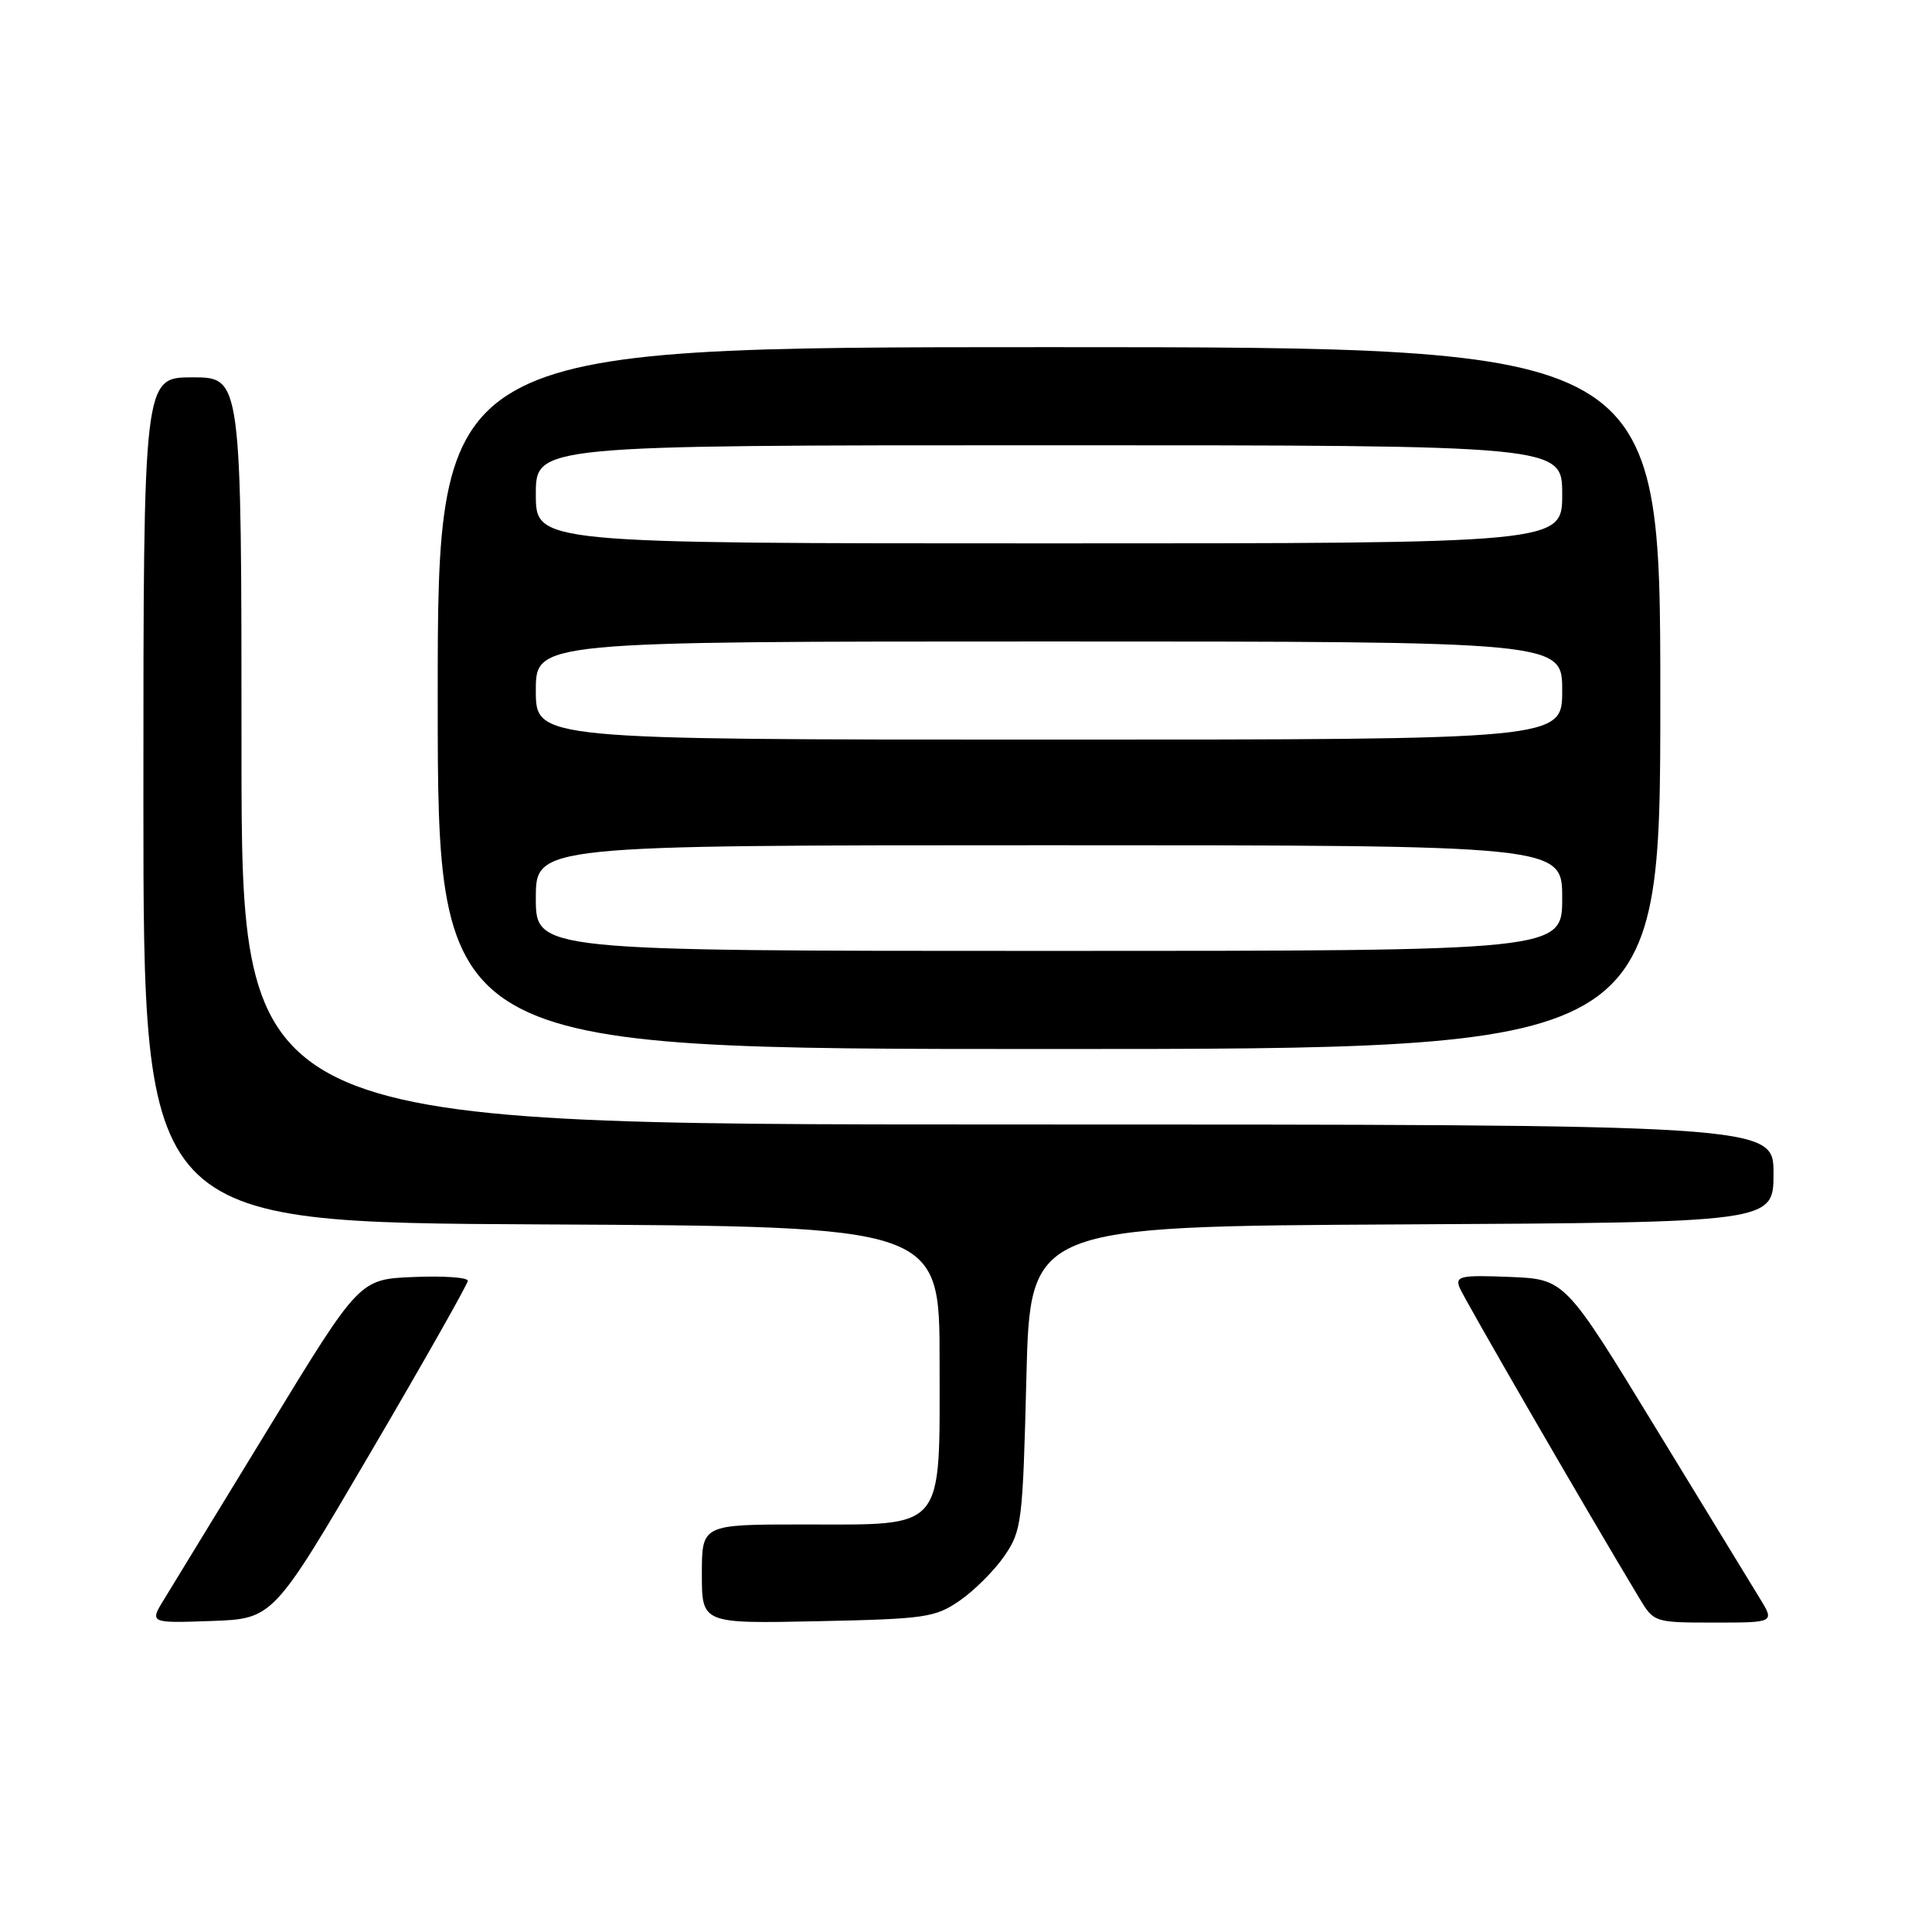 <?xml version="1.0" encoding="UTF-8" standalone="no"?>
<!DOCTYPE svg PUBLIC "-//W3C//DTD SVG 1.1//EN" "http://www.w3.org/Graphics/SVG/1.1/DTD/svg11.dtd" >
<svg xmlns="http://www.w3.org/2000/svg" xmlns:xlink="http://www.w3.org/1999/xlink" version="1.1" viewBox="0 0 256 256">
 <g >
 <path fill="currentColor"
d=" M 49.08 192.50 C 56.18 180.40 61.98 170.14 61.99 169.71 C 62.00 169.27 58.77 169.04 54.82 169.21 C 47.64 169.50 47.64 169.50 35.74 189.00 C 29.20 199.72 22.93 209.98 21.82 211.79 C 19.78 215.08 19.78 215.08 27.99 214.79 C 36.19 214.50 36.19 214.50 49.08 192.50 Z  M 127.17 212.09 C 129.10 210.76 131.76 208.10 133.09 206.17 C 135.39 202.81 135.52 201.74 136.00 182.58 C 136.50 162.50 136.50 162.50 185.75 162.24 C 235.00 161.98 235.00 161.98 235.00 155.49 C 235.00 149.00 235.00 149.00 133.50 149.00 C 32.00 149.00 32.00 149.00 32.00 99.50 C 32.00 50.00 32.00 50.00 25.50 50.00 C 19.00 50.00 19.00 50.00 19.00 105.99 C 19.00 161.98 19.00 161.98 71.75 162.24 C 124.50 162.50 124.50 162.50 124.50 180.34 C 124.50 203.13 125.44 202.00 106.39 202.00 C 93.00 202.00 93.00 202.00 93.00 208.57 C 93.00 215.14 93.00 215.14 108.33 214.82 C 122.61 214.52 123.90 214.34 127.17 212.09 Z  M 233.16 211.75 C 232.06 209.96 225.80 199.72 219.26 189.00 C 207.36 169.50 207.36 169.50 200.06 169.20 C 193.56 168.94 192.82 169.09 193.39 170.59 C 193.93 171.98 210.16 200.04 217.21 211.75 C 219.15 214.98 219.21 215.00 227.16 215.00 C 235.16 215.00 235.16 215.00 233.16 211.75 Z  M 220.00 92.50 C 220.00 46.00 220.00 46.00 139.00 46.00 C 58.00 46.00 58.00 46.00 58.00 92.50 C 58.00 139.00 58.00 139.00 139.00 139.00 C 220.00 139.00 220.00 139.00 220.00 92.50 Z  M 71.00 119.00 C 71.00 112.00 71.00 112.00 139.00 112.00 C 207.00 112.00 207.00 112.00 207.00 119.00 C 207.00 126.00 207.00 126.00 139.00 126.00 C 71.00 126.00 71.00 126.00 71.00 119.00 Z  M 71.00 91.50 C 71.00 85.00 71.00 85.00 139.00 85.00 C 207.00 85.00 207.00 85.00 207.00 91.50 C 207.00 98.00 207.00 98.00 139.00 98.00 C 71.00 98.00 71.00 98.00 71.00 91.50 Z  M 71.00 65.50 C 71.00 59.00 71.00 59.00 139.00 59.00 C 207.00 59.00 207.00 59.00 207.00 65.50 C 207.00 72.00 207.00 72.00 139.00 72.00 C 71.00 72.00 71.00 72.00 71.00 65.50 Z "/>
</g>
</svg>